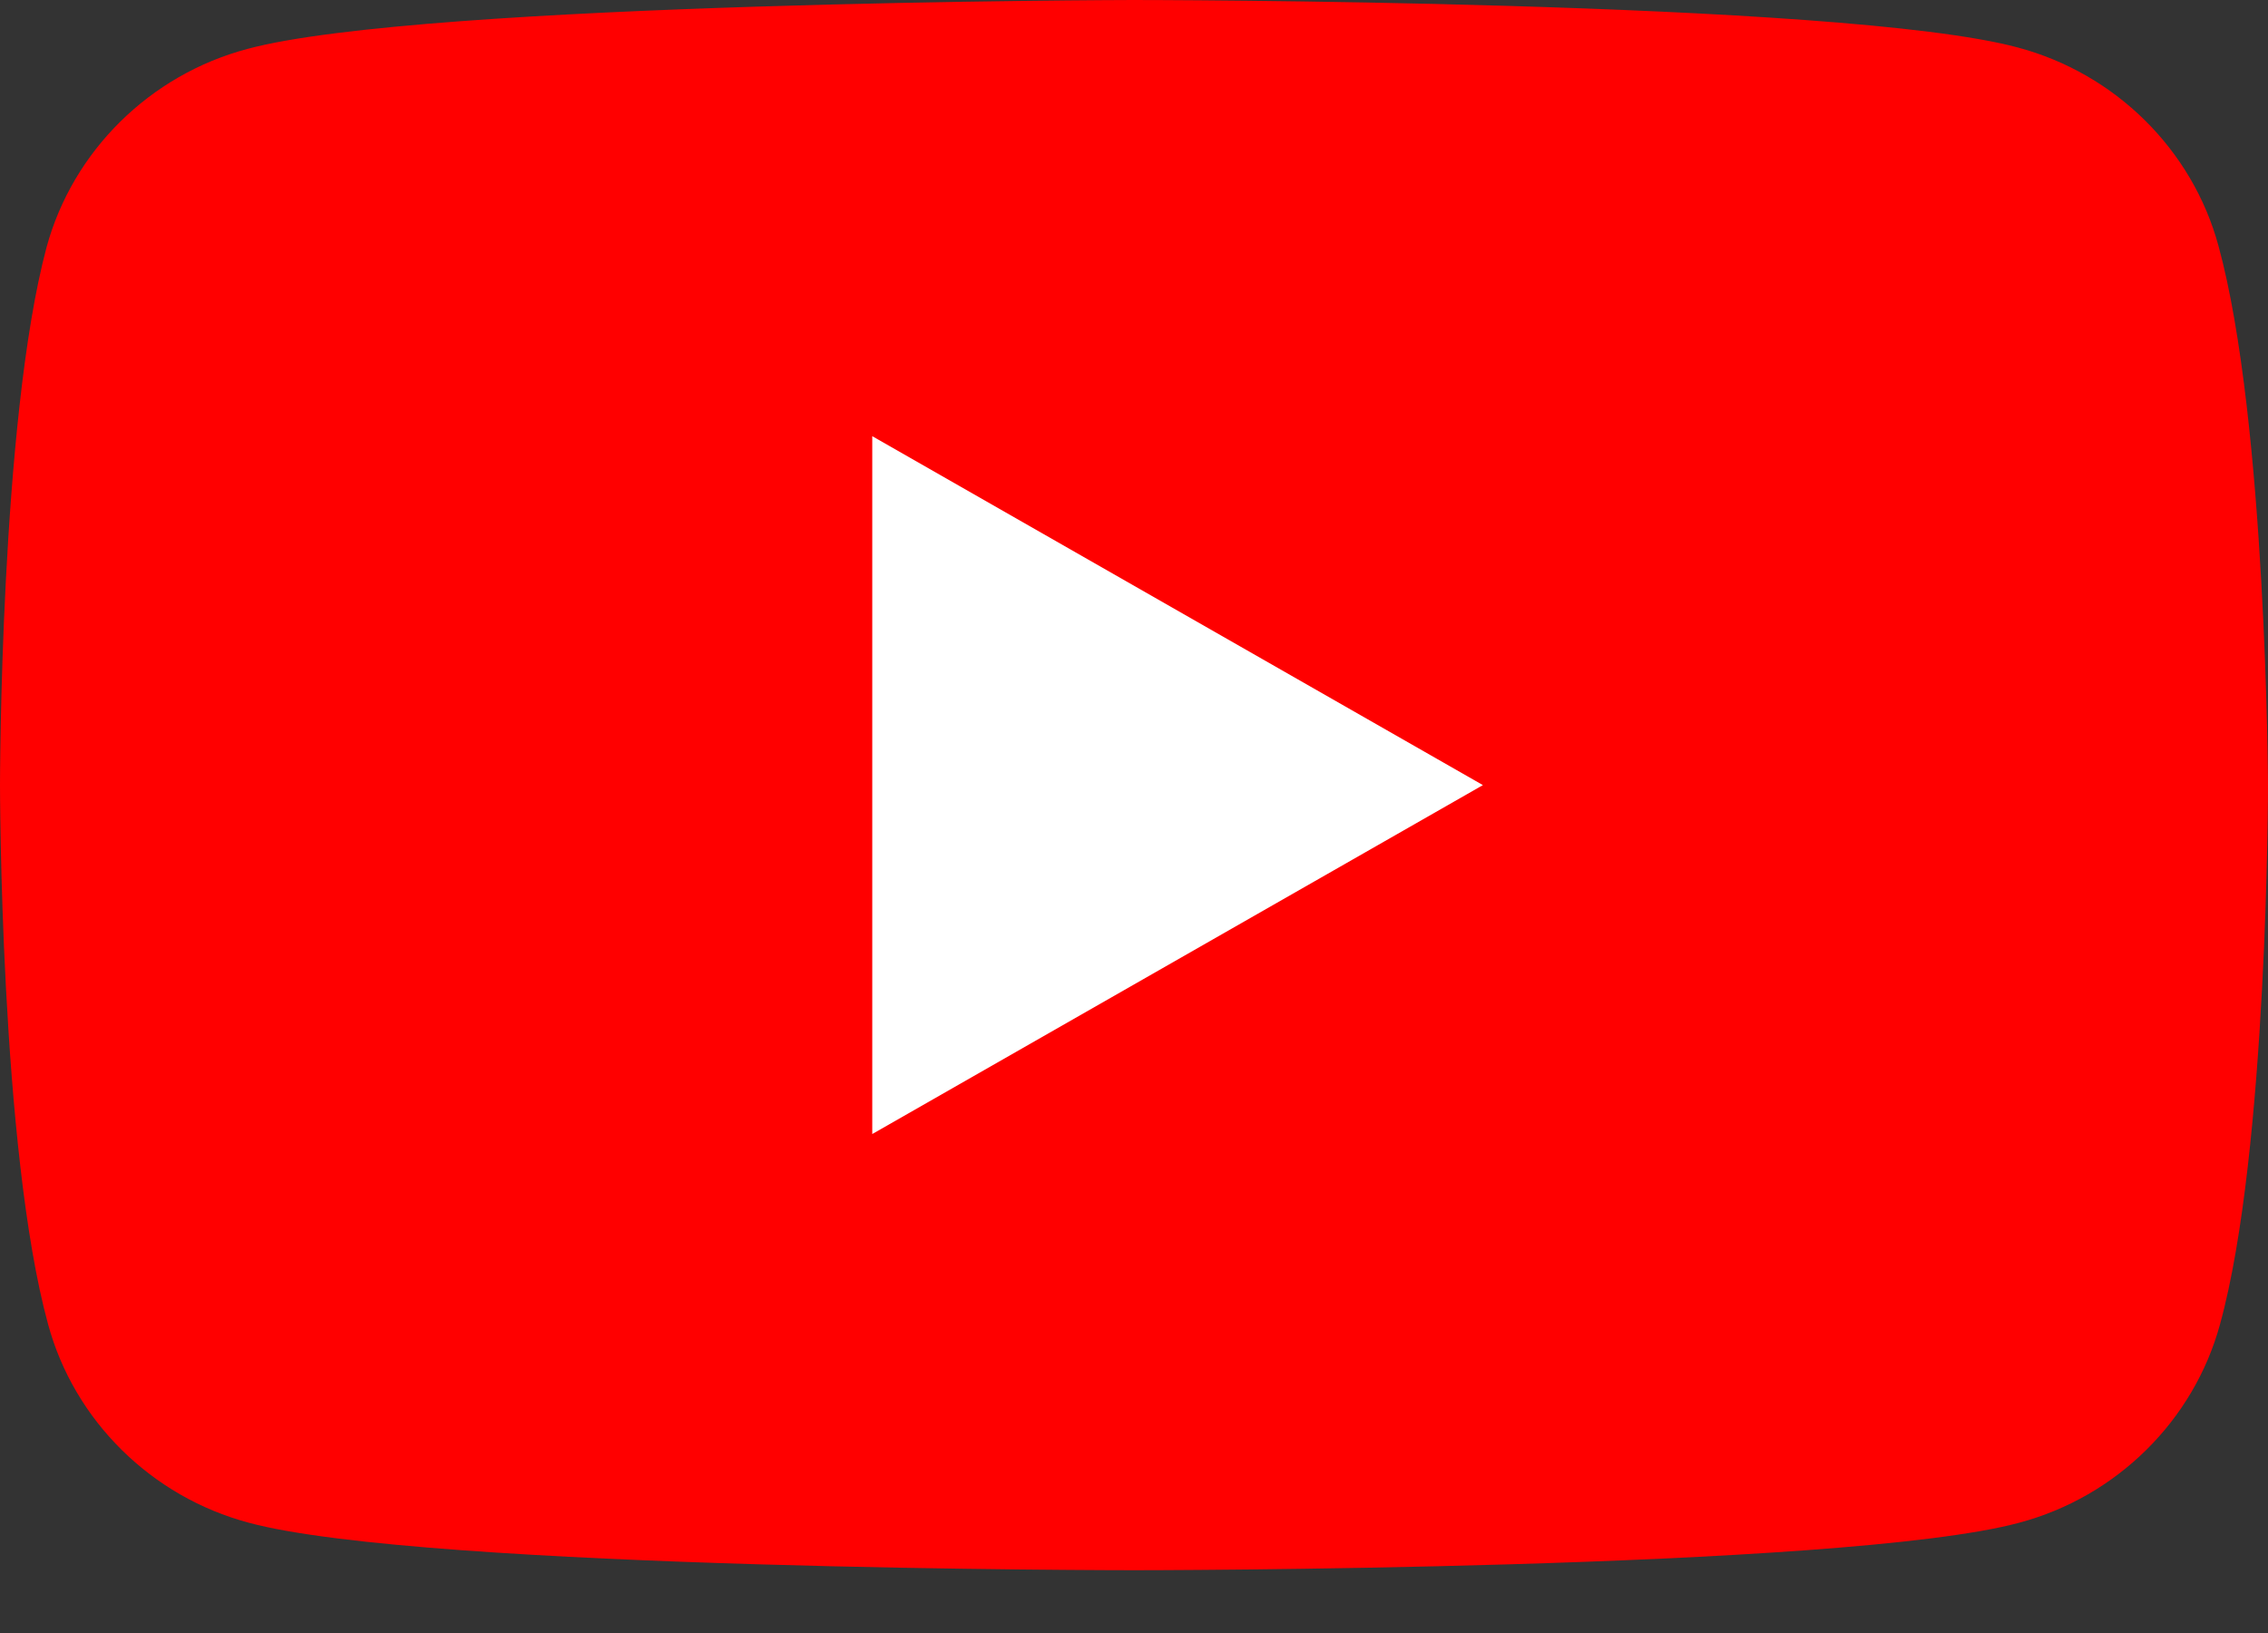<svg width="25" height="18" viewBox="0 0 25 18" fill="none" xmlns="http://www.w3.org/2000/svg">
<rect x="0" y="0" width="25" height="18" fill="#333333" stroke="none"/>
<path d="M24.454 2.71C24.166 1.648 23.315 0.808 22.24 0.523C20.299 0 12.484 0 12.484 0C12.484 0 4.669 0.016 2.728 0.539C1.653 0.824 0.802 1.664 0.513 2.726C-3.82572e-08 4.644 0 8.654 0 8.654C0 8.654 -3.82572e-08 12.664 0.53 14.597C0.818 15.659 1.669 16.499 2.744 16.785C4.685 17.308 12.5 17.308 12.5 17.308C12.5 17.308 20.314 17.308 22.256 16.785C23.331 16.499 24.182 15.659 24.471 14.597C25 12.68 25 8.654 25 8.654C25 8.654 24.984 4.644 24.454 2.71Z" fill="#FF0000"/>
<path d="M9.615 12.5L16.346 8.654L9.615 4.808V12.5Z" fill="white"/>
</svg>
